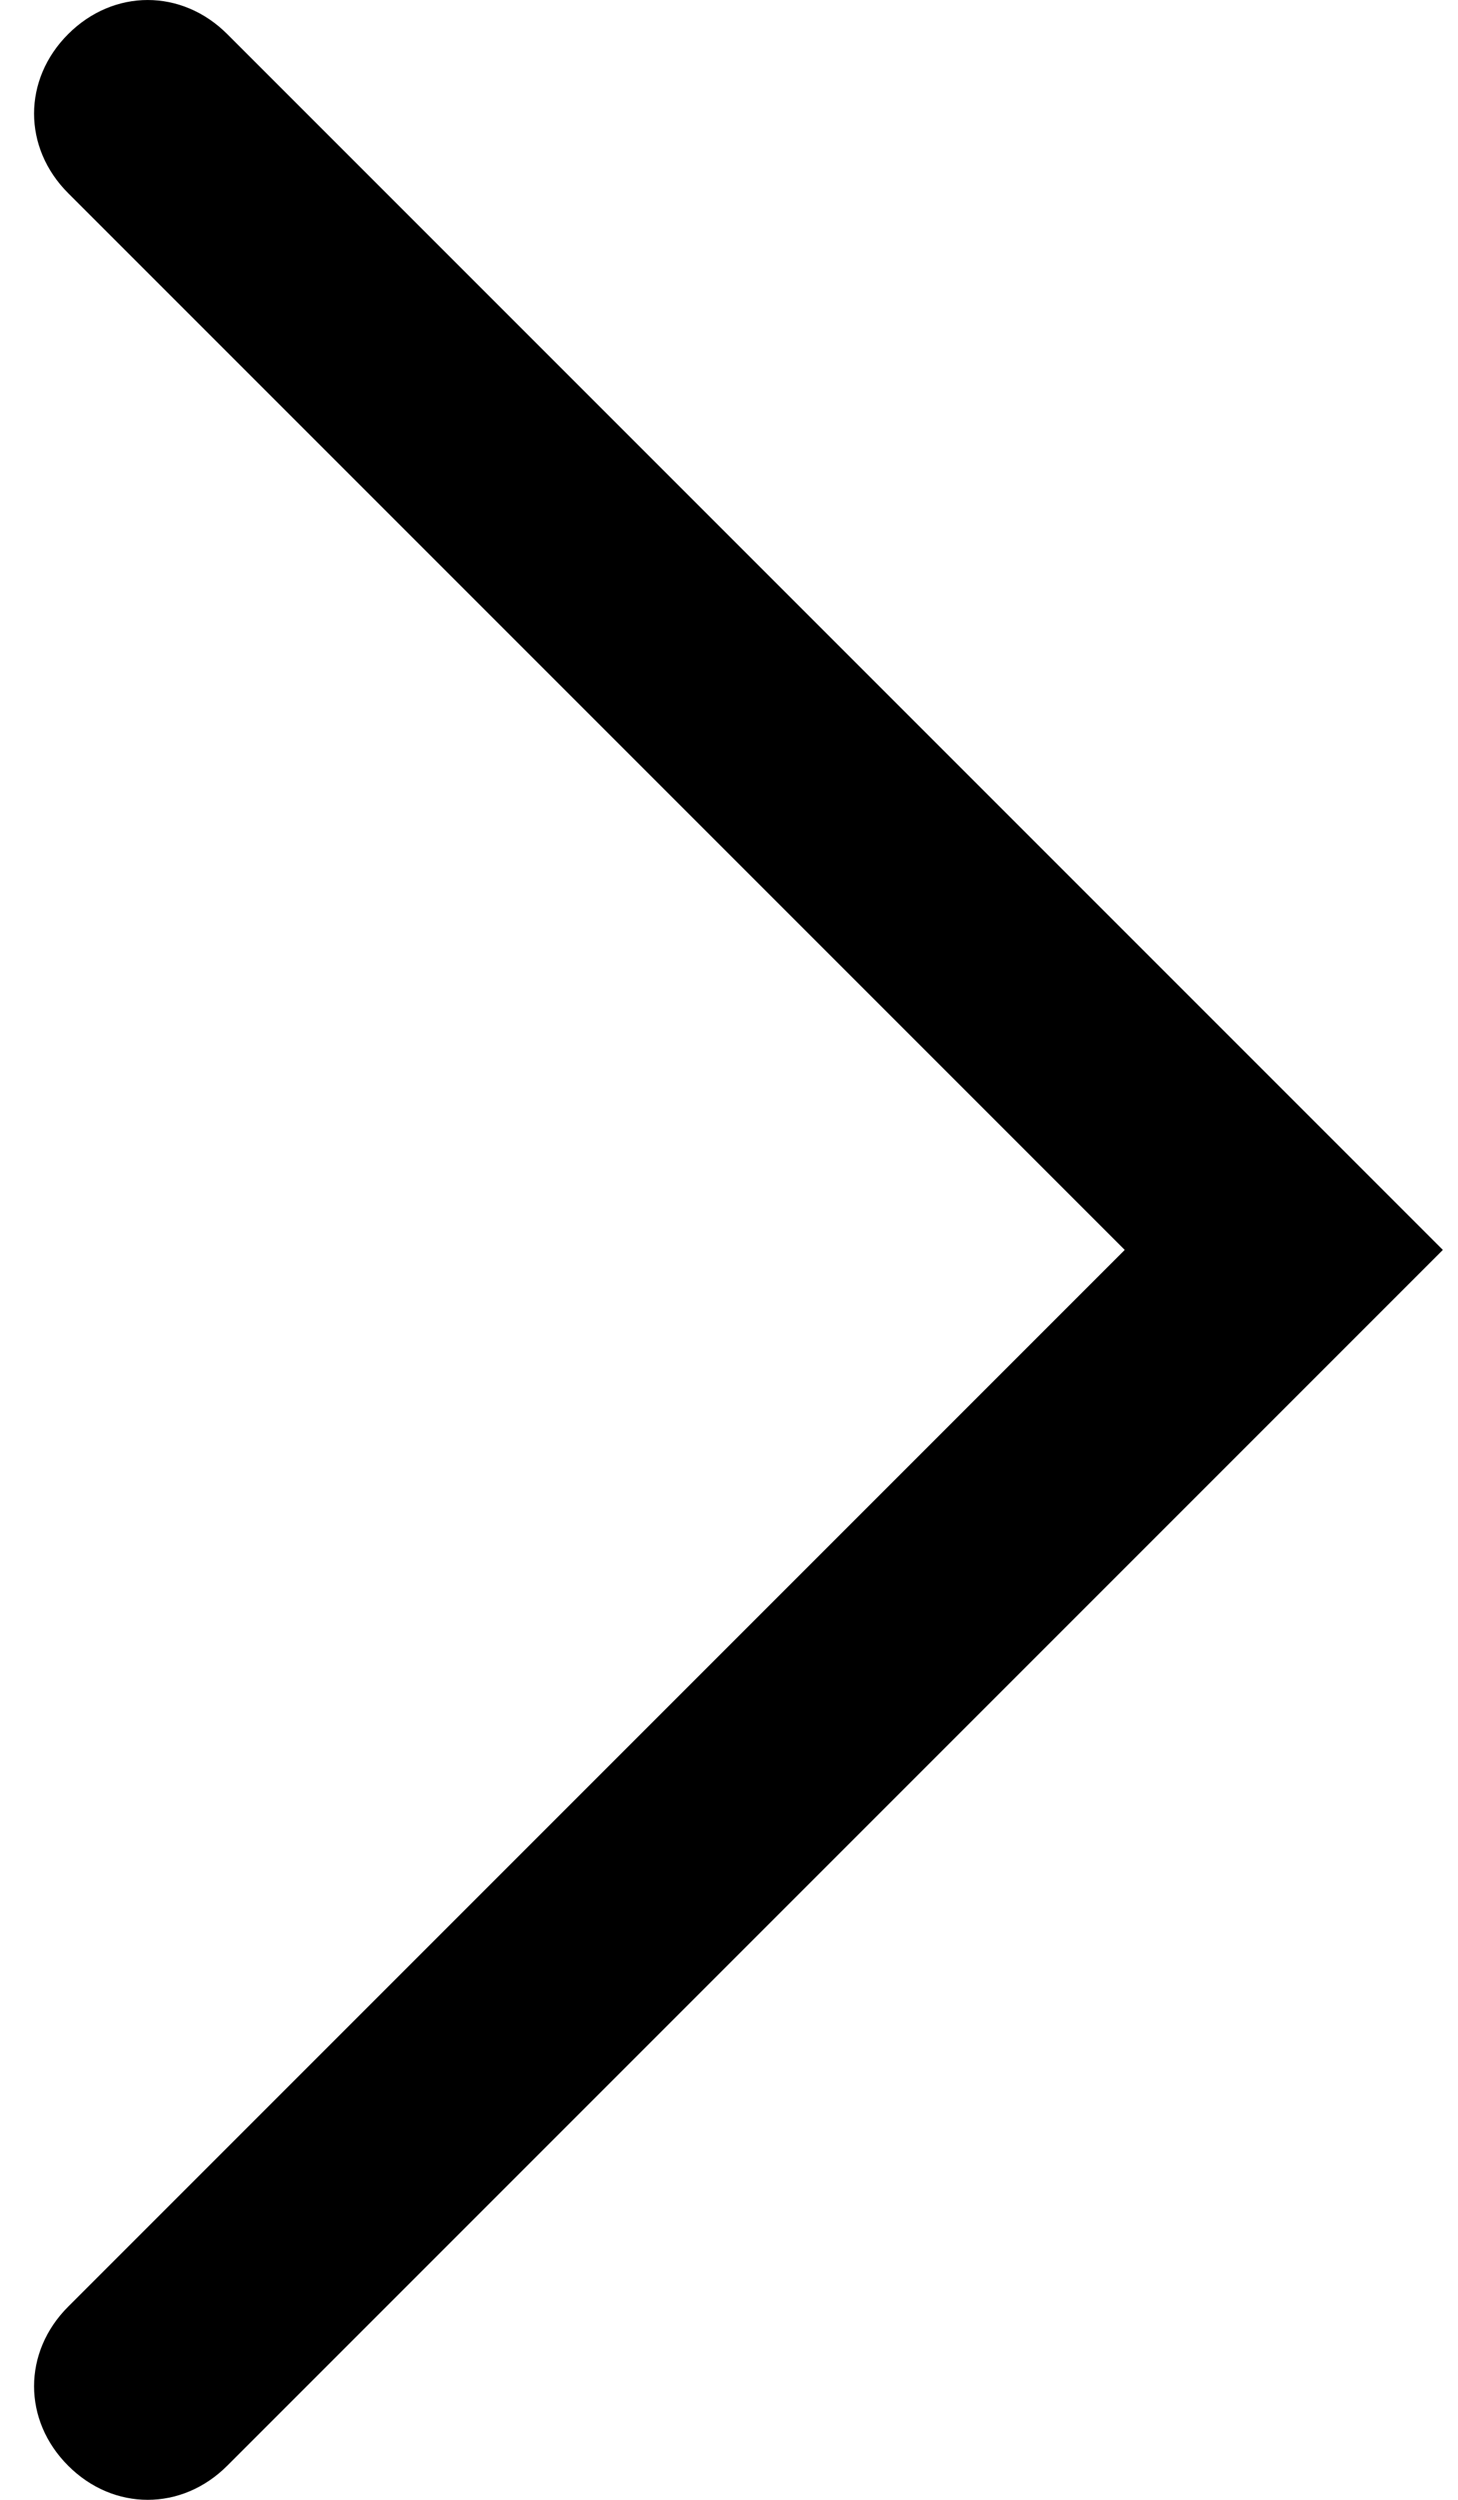 <?xml version="1.0" encoding="UTF-8" standalone="no"?>
<svg width="28px" height="48px" viewBox="0 0 28 48" version="1.1" xmlns="http://www.w3.org/2000/svg" xmlns:xlink="http://www.w3.org/1999/xlink">
    <!-- Generator: Sketch 46.2 (44496) - http://www.bohemiancoding.com/sketch -->
    <title>chevron-right</title>
    <desc>Created with Sketch.</desc>
    <defs></defs>
    <g id="Page-1" stroke="none" stroke-width="1" fill="none" fill-rule="evenodd">
        <g id="chevron-right" fill-rule="nonzero" fill="#000000">
            <path d="M2.836,48 C2.291,48 1.745,47.782 1.309,47.345 C0.436,46.473 0.436,45.164 1.309,44.291 L21.6,24 L1.309,3.709 C0.436,2.836 0.436,1.527 1.309,0.655 C2.182,-0.218 3.491,-0.218 4.364,0.655 L27.709,24 L4.364,47.345 C3.927,47.782 3.382,48 2.836,48 Z" id="Shape"></path>
        </g>
    </g>
</svg>